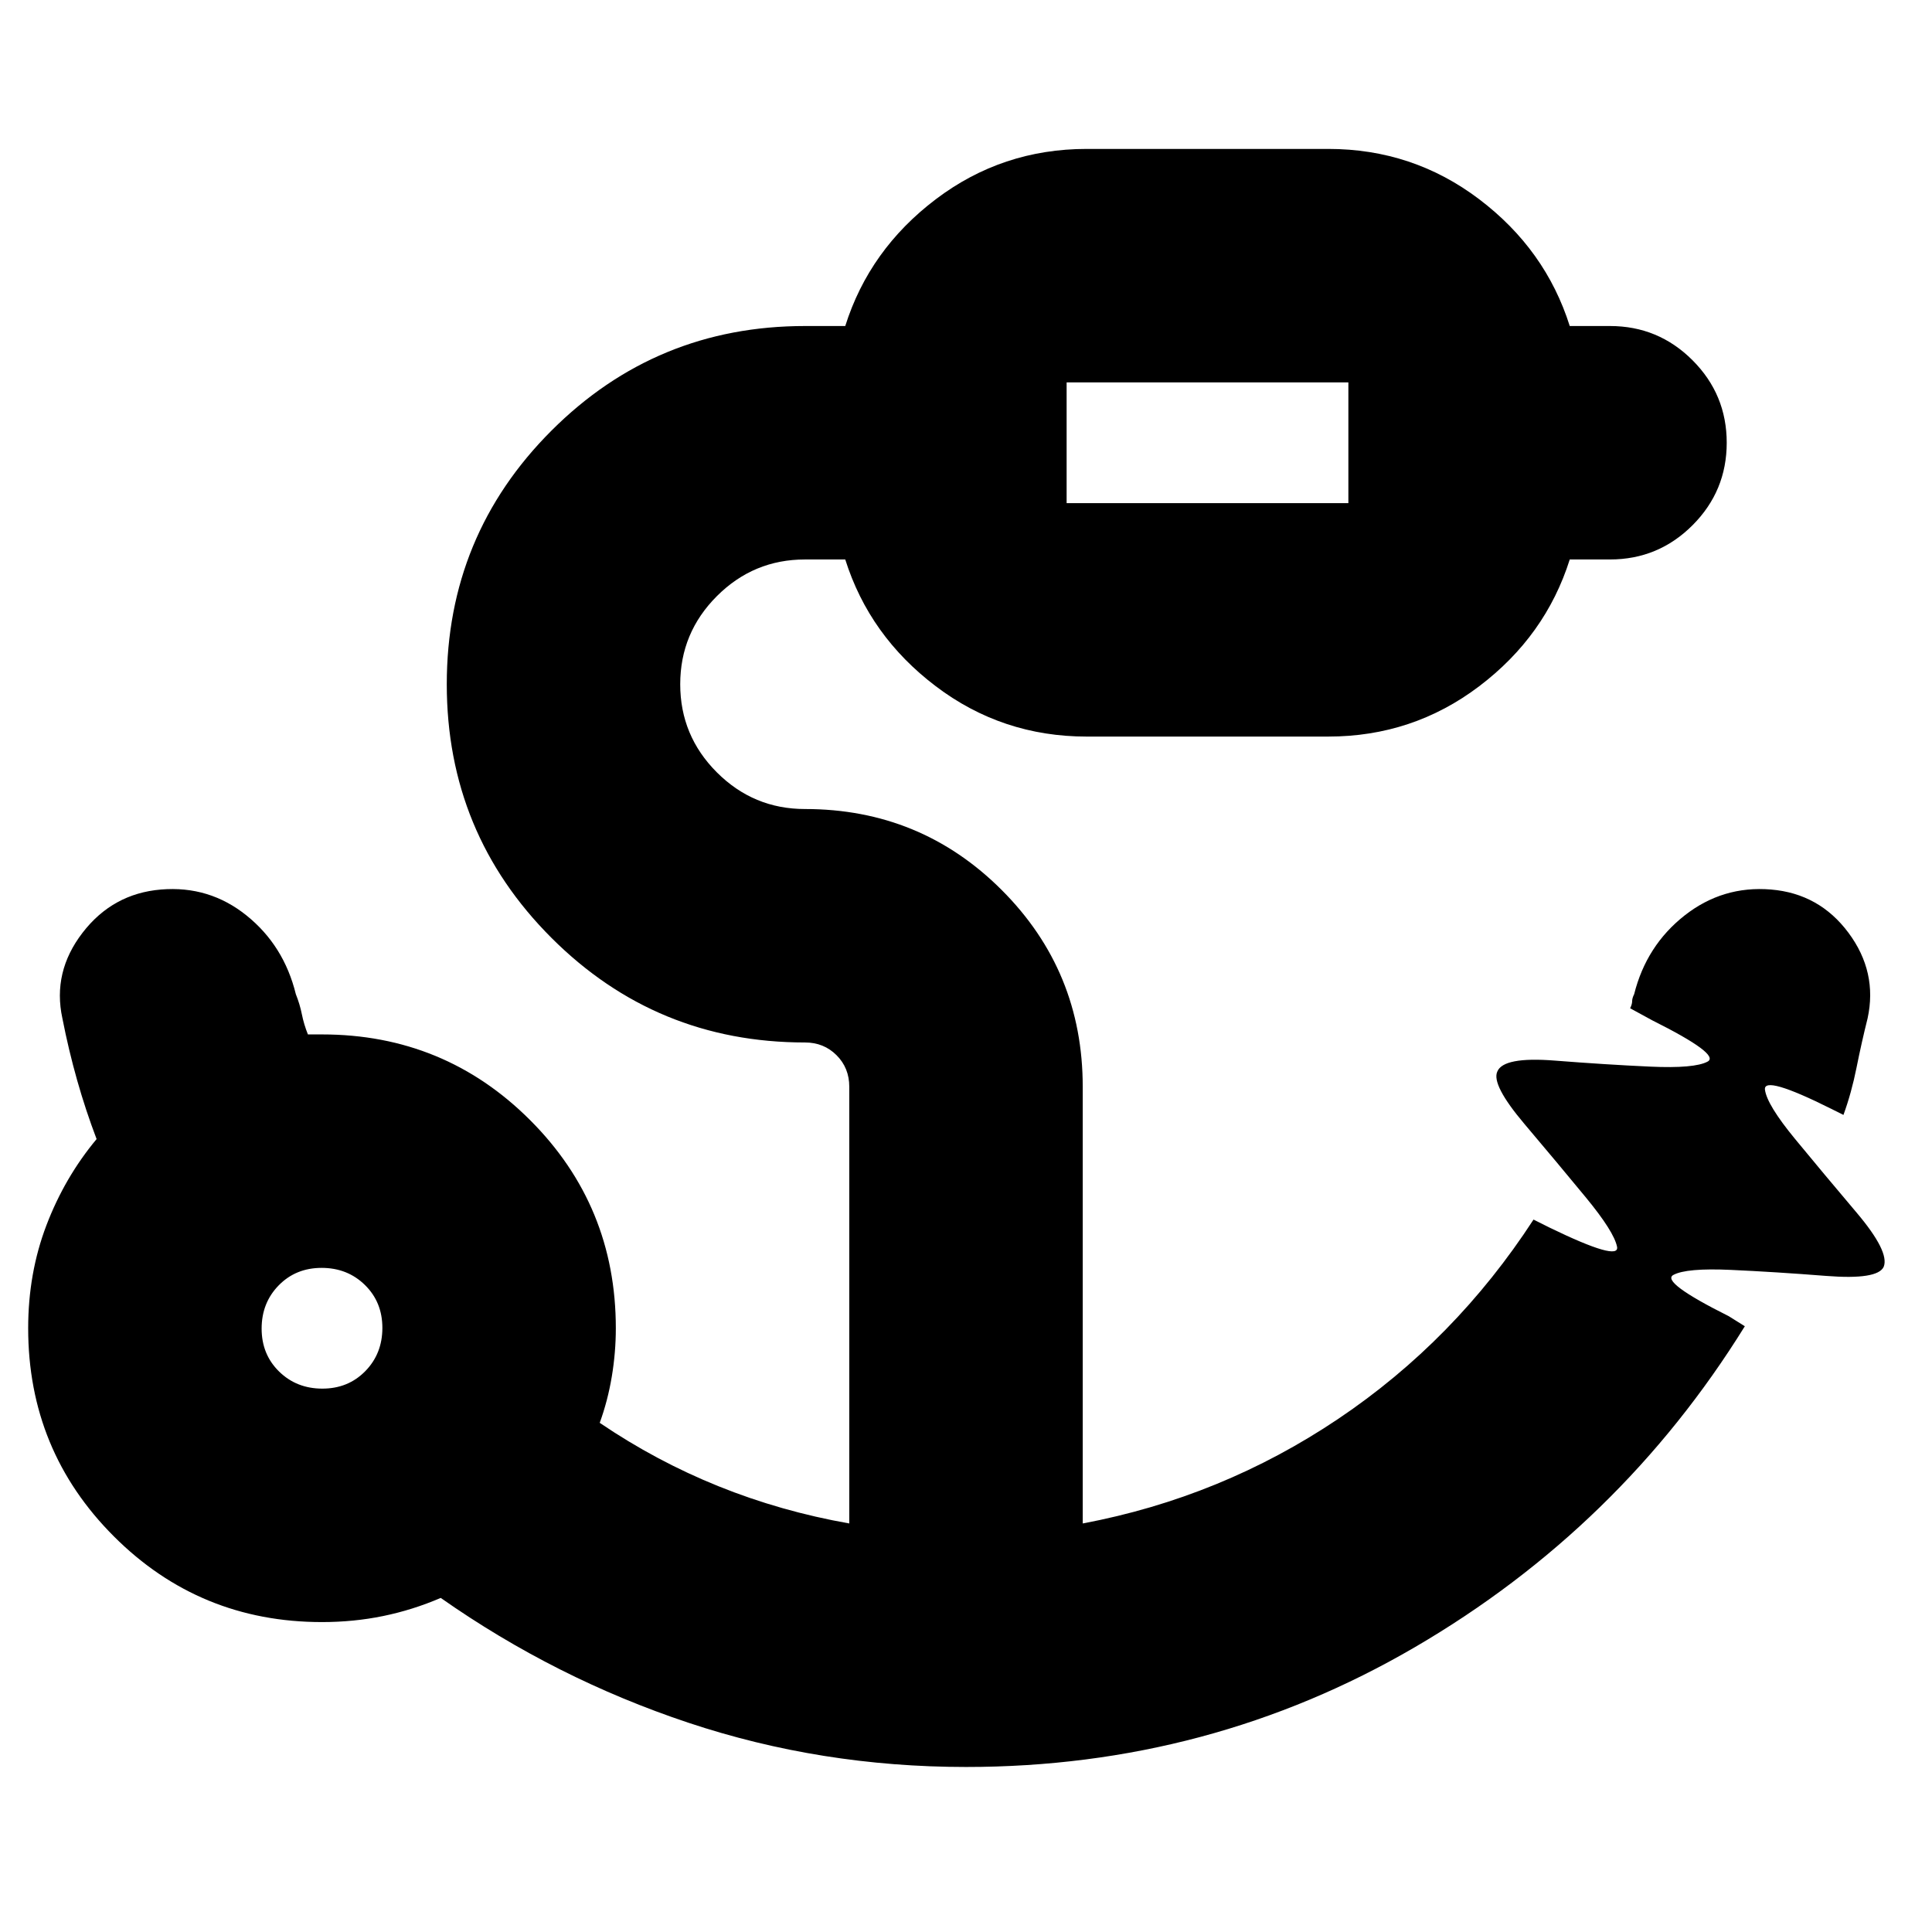 <svg xmlns="http://www.w3.org/2000/svg" height="24" viewBox="0 96 960 960" width="24"><path d="M530 346h140v-60H530v60ZM160.175 786q12.825 0 21.325-8.675 8.5-8.676 8.5-21.5 0-12.825-8.675-21.325-8.676-8.5-21.5-8.5-12.825 0-21.325 8.675-8.5 8.676-8.5 21.5 0 12.825 8.675 21.325 8.676 8.5 21.5 8.5ZM480 974q-72 0-138-22t-123-62q-14 6-28.625 9T160 902q-60.833 0-103.417-42.583Q14 816.833 14 756q0-27.367 9.067-51.165Q32.133 681.038 48 662q-5.41-14.211-9.66-29.211-4.25-15-7.34-30.789-5-23 10-42.5T80 538q24-2 42.534 12.921Q141.069 565.842 147 590q2 5 3 10t3 10h7q60.833 0 103.417 42.583Q306 695.167 306 756q0 12-2 24t-6 23q28 19 59 31.5t65 18.5V636q0-9.35-6.325-15.675Q409.35 614 400 614q-74 0-126-52t-52-126q0-74 52-126t126-52h20q12-38 45-63t75-25h120q42 0 75 25t45 63h20q24 0 41 17t17 41q0 24-17 41t-41 17h-20q-12 38-45 63t-75 25H540q-42 0-75-25t-45-63h-20q-25.575 0-43.788 18.213Q338 410.425 338 436t18.212 43.787Q374.425 498 400 498q57.5 0 97.75 40.25T538 636v217q69-13 127-52t97-99l8 4q35 17 33.5 9.5T788 691q-14-17-30.5-36.5T744 628.467Q747 621 772.5 623t47.5 3q22 1 28.5-2.5T821 603l-11-6q1-2 1-3.5t1-3.5q6.069-24.158 25.034-39.079Q856 536 880 538t38.5 21.5Q933 579 928 602q-3 12-5.5 24.5T916 650l-6-3q-34-17-33-9.5t15 24.5q14 17 30.5 36.5t13.5 26.967Q933 732 907.5 730t-47.5-3q-22-1-28.5 2.5T859 750l8 5q-62 100-164 159.5T480 974Zm50-628v-60 60ZM160 756Z"/></svg>